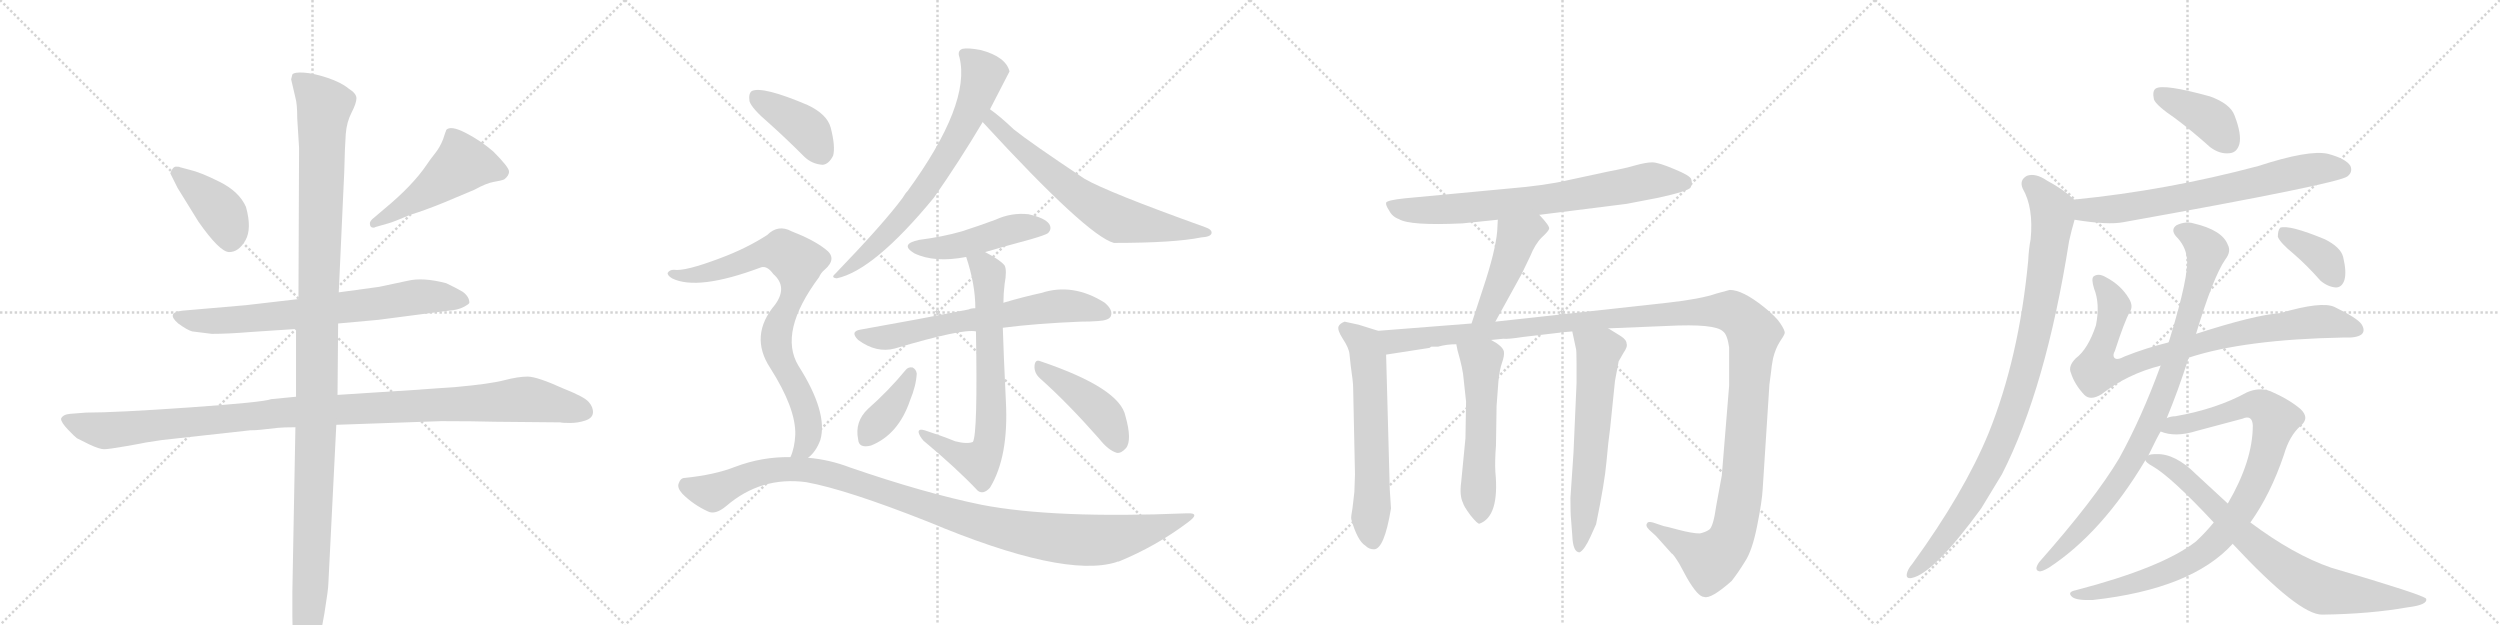 <svg version="1.1" viewBox="0 0 4096 1024" xmlns="http://www.w3.org/2000/svg">
  <g stroke="lightgray" stroke-dasharray="1,1" stroke-width="1" transform="scale(4, 4)">
    <line x1="0" y1="0" x2="256" y2="256"></line>
    <line x1="256" y1="0" x2="0" y2="256"></line>
    <line x1="128" y1="0" x2="128" y2="256"></line>
    <line x1="0" y1="128" x2="256" y2="128"></line>
    <line x1="256" y1="0" x2="512" y2="256"></line>
    <line x1="512" y1="0" x2="256" y2="256"></line>
    <line x1="384" y1="0" x2="384" y2="256"></line>
    <line x1="256" y1="128" x2="512" y2="128"></line>
    <line x1="512" y1="0" x2="768" y2="256"></line>
    <line x1="768" y1="0" x2="512" y2="256"></line>
    <line x1="640" y1="0" x2="640" y2="256"></line>
    <line x1="512" y1="128" x2="768" y2="128"></line>
    <line x1="768" y1="0" x2="1024" y2="256"></line>
    <line x1="1024" y1="0" x2="768" y2="256"></line>
    <line x1="896" y1="0" x2="896" y2="256"></line>
    <line x1="768" y1="128" x2="1024" y2="128"></line>
  </g>
<g transform="scale(1, -1) translate(0, -850)">
   <style type="text/css">
    @keyframes keyframes0 {
      from {
       stroke: black;
       stroke-dashoffset: 402;
       stroke-width: 128;
       }
       57% {
       animation-timing-function: step-end;
       stroke: black;
       stroke-dashoffset: 0;
       stroke-width: 128;
       }
       to {
       stroke: black;
       stroke-width: 1024;
       }
       }
       #make-me-a-hanzi-animation-0 {
         animation: keyframes0 0.577s both;
         animation-delay: 0s;
         animation-timing-function: linear;
       }
    @keyframes keyframes1 {
      from {
       stroke: black;
       stroke-dashoffset: 498;
       stroke-width: 128;
       }
       62% {
       animation-timing-function: step-end;
       stroke: black;
       stroke-dashoffset: 0;
       stroke-width: 128;
       }
       to {
       stroke: black;
       stroke-width: 1024;
       }
       }
       #make-me-a-hanzi-animation-1 {
         animation: keyframes1 0.655s both;
         animation-delay: 0.577s;
         animation-timing-function: linear;
       }
    @keyframes keyframes2 {
      from {
       stroke: black;
       stroke-dashoffset: 726;
       stroke-width: 128;
       }
       70% {
       animation-timing-function: step-end;
       stroke: black;
       stroke-dashoffset: 0;
       stroke-width: 128;
       }
       to {
       stroke: black;
       stroke-width: 1024;
       }
       }
       #make-me-a-hanzi-animation-2 {
         animation: keyframes2 0.841s both;
         animation-delay: 1.232s;
         animation-timing-function: linear;
       }
    @keyframes keyframes3 {
      from {
       stroke: black;
       stroke-dashoffset: 1112;
       stroke-width: 128;
       }
       78% {
       animation-timing-function: step-end;
       stroke: black;
       stroke-dashoffset: 0;
       stroke-width: 128;
       }
       to {
       stroke: black;
       stroke-width: 1024;
       }
       }
       #make-me-a-hanzi-animation-3 {
         animation: keyframes3 1.155s both;
         animation-delay: 2.073s;
         animation-timing-function: linear;
       }
    @keyframes keyframes4 {
      from {
       stroke: black;
       stroke-dashoffset: 1225;
       stroke-width: 128;
       }
       80% {
       animation-timing-function: step-end;
       stroke: black;
       stroke-dashoffset: 0;
       stroke-width: 128;
       }
       to {
       stroke: black;
       stroke-width: 1024;
       }
       }
       #make-me-a-hanzi-animation-4 {
         animation: keyframes4 1.247s both;
         animation-delay: 3.228s;
         animation-timing-function: linear;
       }
    @keyframes keyframes5 {
      from {
       stroke: black;
       stroke-dashoffset: 712;
       stroke-width: 128;
       }
       70% {
       animation-timing-function: step-end;
       stroke: black;
       stroke-dashoffset: 0;
       stroke-width: 128;
       }
       to {
       stroke: black;
       stroke-width: 1024;
       }
       }
       #make-me-a-hanzi-animation-5 {
         animation: keyframes5 0.829s both;
         animation-delay: 4.475s;
         animation-timing-function: linear;
       }
    @keyframes keyframes6 {
      from {
       stroke: black;
       stroke-dashoffset: 679;
       stroke-width: 128;
       }
       69% {
       animation-timing-function: step-end;
       stroke: black;
       stroke-dashoffset: 0;
       stroke-width: 128;
       }
       to {
       stroke: black;
       stroke-width: 1024;
       }
       }
       #make-me-a-hanzi-animation-6 {
         animation: keyframes6 0.803s both;
         animation-delay: 5.305s;
         animation-timing-function: linear;
       }
    @keyframes keyframes7 {
      from {
       stroke: black;
       stroke-dashoffset: 469;
       stroke-width: 128;
       }
       60% {
       animation-timing-function: step-end;
       stroke: black;
       stroke-dashoffset: 0;
       stroke-width: 128;
       }
       to {
       stroke: black;
       stroke-width: 1024;
       }
       }
       #make-me-a-hanzi-animation-7 {
         animation: keyframes7 0.632s both;
         animation-delay: 6.107s;
         animation-timing-function: linear;
       }
    @keyframes keyframes8 {
      from {
       stroke: black;
       stroke-dashoffset: 665;
       stroke-width: 128;
       }
       68% {
       animation-timing-function: step-end;
       stroke: black;
       stroke-dashoffset: 0;
       stroke-width: 128;
       }
       to {
       stroke: black;
       stroke-width: 1024;
       }
       }
       #make-me-a-hanzi-animation-8 {
         animation: keyframes8 0.791s both;
         animation-delay: 6.739s;
         animation-timing-function: linear;
       }
    @keyframes keyframes9 {
      from {
       stroke: black;
       stroke-dashoffset: 710;
       stroke-width: 128;
       }
       70% {
       animation-timing-function: step-end;
       stroke: black;
       stroke-dashoffset: 0;
       stroke-width: 128;
       }
       to {
       stroke: black;
       stroke-width: 1024;
       }
       }
       #make-me-a-hanzi-animation-9 {
         animation: keyframes9 0.828s both;
         animation-delay: 7.53s;
         animation-timing-function: linear;
       }
    @keyframes keyframes10 {
      from {
       stroke: black;
       stroke-dashoffset: 387;
       stroke-width: 128;
       }
       56% {
       animation-timing-function: step-end;
       stroke: black;
       stroke-dashoffset: 0;
       stroke-width: 128;
       }
       to {
       stroke: black;
       stroke-width: 1024;
       }
       }
       #make-me-a-hanzi-animation-10 {
         animation: keyframes10 0.565s both;
         animation-delay: 8.358s;
         animation-timing-function: linear;
       }
    @keyframes keyframes11 {
      from {
       stroke: black;
       stroke-dashoffset: 439;
       stroke-width: 128;
       }
       59% {
       animation-timing-function: step-end;
       stroke: black;
       stroke-dashoffset: 0;
       stroke-width: 128;
       }
       to {
       stroke: black;
       stroke-width: 1024;
       }
       }
       #make-me-a-hanzi-animation-11 {
         animation: keyframes11 0.607s both;
         animation-delay: 8.923s;
         animation-timing-function: linear;
       }
    @keyframes keyframes12 {
      from {
       stroke: black;
       stroke-dashoffset: 403;
       stroke-width: 128;
       }
       57% {
       animation-timing-function: step-end;
       stroke: black;
       stroke-dashoffset: 0;
       stroke-width: 128;
       }
       to {
       stroke: black;
       stroke-width: 1024;
       }
       }
       #make-me-a-hanzi-animation-12 {
         animation: keyframes12 0.578s both;
         animation-delay: 9.53s;
         animation-timing-function: linear;
       }
    @keyframes keyframes13 {
      from {
       stroke: black;
       stroke-dashoffset: 815;
       stroke-width: 128;
       }
       73% {
       animation-timing-function: step-end;
       stroke: black;
       stroke-dashoffset: 0;
       stroke-width: 128;
       }
       to {
       stroke: black;
       stroke-width: 1024;
       }
       }
       #make-me-a-hanzi-animation-13 {
         animation: keyframes13 0.913s both;
         animation-delay: 10.108s;
         animation-timing-function: linear;
       }
    @keyframes keyframes14 {
      from {
       stroke: black;
       stroke-dashoffset: 1096;
       stroke-width: 128;
       }
       78% {
       animation-timing-function: step-end;
       stroke: black;
       stroke-dashoffset: 0;
       stroke-width: 128;
       }
       to {
       stroke: black;
       stroke-width: 1024;
       }
       }
       #make-me-a-hanzi-animation-14 {
         animation: keyframes14 1.142s both;
         animation-delay: 11.021s;
         animation-timing-function: linear;
       }
    @keyframes keyframes15 {
      from {
       stroke: black;
       stroke-dashoffset: 744;
       stroke-width: 128;
       }
       71% {
       animation-timing-function: step-end;
       stroke: black;
       stroke-dashoffset: 0;
       stroke-width: 128;
       }
       to {
       stroke: black;
       stroke-width: 1024;
       }
       }
       #make-me-a-hanzi-animation-15 {
         animation: keyframes15 0.855s both;
         animation-delay: 12.163s;
         animation-timing-function: linear;
       }
    @keyframes keyframes16 {
      from {
       stroke: black;
       stroke-dashoffset: 460;
       stroke-width: 128;
       }
       60% {
       animation-timing-function: step-end;
       stroke: black;
       stroke-dashoffset: 0;
       stroke-width: 128;
       }
       to {
       stroke: black;
       stroke-width: 1024;
       }
       }
       #make-me-a-hanzi-animation-16 {
         animation: keyframes16 0.624s both;
         animation-delay: 13.019s;
         animation-timing-function: linear;
       }
    @keyframes keyframes17 {
      from {
       stroke: black;
       stroke-dashoffset: 620;
       stroke-width: 128;
       }
       67% {
       animation-timing-function: step-end;
       stroke: black;
       stroke-dashoffset: 0;
       stroke-width: 128;
       }
       to {
       stroke: black;
       stroke-width: 1024;
       }
       }
       #make-me-a-hanzi-animation-17 {
         animation: keyframes17 0.755s both;
         animation-delay: 13.643s;
         animation-timing-function: linear;
       }
    @keyframes keyframes18 {
      from {
       stroke: black;
       stroke-dashoffset: 1384;
       stroke-width: 128;
       }
       82% {
       animation-timing-function: step-end;
       stroke: black;
       stroke-dashoffset: 0;
       stroke-width: 128;
       }
       to {
       stroke: black;
       stroke-width: 1024;
       }
       }
       #make-me-a-hanzi-animation-18 {
         animation: keyframes18 1.376s both;
         animation-delay: 14.397s;
         animation-timing-function: linear;
       }
    @keyframes keyframes19 {
      from {
       stroke: black;
       stroke-dashoffset: 554;
       stroke-width: 128;
       }
       64% {
       animation-timing-function: step-end;
       stroke: black;
       stroke-dashoffset: 0;
       stroke-width: 128;
       }
       to {
       stroke: black;
       stroke-width: 1024;
       }
       }
       #make-me-a-hanzi-animation-19 {
         animation: keyframes19 0.701s both;
         animation-delay: 15.774s;
         animation-timing-function: linear;
       }
    @keyframes keyframes20 {
      from {
       stroke: black;
       stroke-dashoffset: 622;
       stroke-width: 128;
       }
       67% {
       animation-timing-function: step-end;
       stroke: black;
       stroke-dashoffset: 0;
       stroke-width: 128;
       }
       to {
       stroke: black;
       stroke-width: 1024;
       }
       }
       #make-me-a-hanzi-animation-20 {
         animation: keyframes20 0.756s both;
         animation-delay: 16.475s;
         animation-timing-function: linear;
       }
    @keyframes keyframes21 {
      from {
       stroke: black;
       stroke-dashoffset: 397;
       stroke-width: 128;
       }
       56% {
       animation-timing-function: step-end;
       stroke: black;
       stroke-dashoffset: 0;
       stroke-width: 128;
       }
       to {
       stroke: black;
       stroke-width: 1024;
       }
       }
       #make-me-a-hanzi-animation-21 {
         animation: keyframes21 0.573s both;
         animation-delay: 17.231s;
         animation-timing-function: linear;
       }
    @keyframes keyframes22 {
      from {
       stroke: black;
       stroke-dashoffset: 701;
       stroke-width: 128;
       }
       70% {
       animation-timing-function: step-end;
       stroke: black;
       stroke-dashoffset: 0;
       stroke-width: 128;
       }
       to {
       stroke: black;
       stroke-width: 1024;
       }
       }
       #make-me-a-hanzi-animation-22 {
         animation: keyframes22 0.82s both;
         animation-delay: 17.804s;
         animation-timing-function: linear;
       }
    @keyframes keyframes23 {
      from {
       stroke: black;
       stroke-dashoffset: 962;
       stroke-width: 128;
       }
       76% {
       animation-timing-function: step-end;
       stroke: black;
       stroke-dashoffset: 0;
       stroke-width: 128;
       }
       to {
       stroke: black;
       stroke-width: 1024;
       }
       }
       #make-me-a-hanzi-animation-23 {
         animation: keyframes23 1.033s both;
         animation-delay: 18.624s;
         animation-timing-function: linear;
       }
    @keyframes keyframes24 {
      from {
       stroke: black;
       stroke-dashoffset: 856;
       stroke-width: 128;
       }
       74% {
       animation-timing-function: step-end;
       stroke: black;
       stroke-dashoffset: 0;
       stroke-width: 128;
       }
       to {
       stroke: black;
       stroke-width: 1024;
       }
       }
       #make-me-a-hanzi-animation-24 {
         animation: keyframes24 0.947s both;
         animation-delay: 19.657s;
         animation-timing-function: linear;
       }
    @keyframes keyframes25 {
      from {
       stroke: black;
       stroke-dashoffset: 907;
       stroke-width: 128;
       }
       75% {
       animation-timing-function: step-end;
       stroke: black;
       stroke-dashoffset: 0;
       stroke-width: 128;
       }
       to {
       stroke: black;
       stroke-width: 1024;
       }
       }
       #make-me-a-hanzi-animation-25 {
         animation: keyframes25 0.988s both;
         animation-delay: 20.604s;
         animation-timing-function: linear;
       }
    @keyframes keyframes26 {
      from {
       stroke: black;
       stroke-dashoffset: 926;
       stroke-width: 128;
       }
       75% {
       animation-timing-function: step-end;
       stroke: black;
       stroke-dashoffset: 0;
       stroke-width: 128;
       }
       to {
       stroke: black;
       stroke-width: 1024;
       }
       }
       #make-me-a-hanzi-animation-26 {
         animation: keyframes26 1.004s both;
         animation-delay: 21.592s;
         animation-timing-function: linear;
       }
    @keyframes keyframes27 {
      from {
       stroke: black;
       stroke-dashoffset: 779;
       stroke-width: 128;
       }
       72% {
       animation-timing-function: step-end;
       stroke: black;
       stroke-dashoffset: 0;
       stroke-width: 128;
       }
       to {
       stroke: black;
       stroke-width: 1024;
       }
       }
       #make-me-a-hanzi-animation-27 {
         animation: keyframes27 0.884s both;
         animation-delay: 22.596s;
         animation-timing-function: linear;
       }
    @keyframes keyframes28 {
      from {
       stroke: black;
       stroke-dashoffset: 372;
       stroke-width: 128;
       }
       55% {
       animation-timing-function: step-end;
       stroke: black;
       stroke-dashoffset: 0;
       stroke-width: 128;
       }
       to {
       stroke: black;
       stroke-width: 1024;
       }
       }
       #make-me-a-hanzi-animation-28 {
         animation: keyframes28 0.553s both;
         animation-delay: 23.479s;
         animation-timing-function: linear;
       }
</style>
<path d="M 279 566 L 291 542 L 325 487 Q 360 437 375.5 437 Q 391 437 402 456 Q 413 475 403 511 Q 392 536 360 552 Q 328 568 310 572 L 295 576 Q 294 577 288.5 577 Q 283 577 279 566 Z" fill="lightgray"></path> 
<path d="M 612 477 Q 614 477 615 478 L 636 484 Q 644 486 672 498 Q 695 505 727 518 L 777 539 Q 797 550 809 552 Q 821 554 826 556 Q 834 562 834 569 Q 834 576 808 602 Q 787 620 762.5 632.5 Q 738 645 731 637 Q 731 635 730 634 L 726 622 Q 721 609 713 599 Q 705 589 699 580 Q 676 546 630 508 L 610 491 Q 606 487 606 484 Q 606 477 612 477 Z" fill="lightgray"></path> 
<path d="M 554 320 L 620 326 L 735 341 Q 750 342 759.5 347 Q 769 352 769 354 Q 769 364 758 372 Q 746 379 731 386 Q 693 396 668 390 L 621 380 L 555 371 L 489 360 L 403 350 Q 391 349 322 343 L 299 341 Q 271 338 292 320 Q 307 309 315 307 L 347 303 Q 374 303 410 306 L 485 311 L 554 320 Z" fill="lightgray"></path> 
<path d="M 551 154 L 723 160 Q 776 160 811 159 L 918 158 Q 921 157 934 157 Q 947 157 959 161 Q 971 165 971.5 174 Q 972 183 964.5 191.5 Q 957 200 924 213 Q 880 233 864.5 233 Q 849 233 826 227 Q 803 221 748 216 L 677 211 L 553 203 L 485 200 L 444 196 Q 432 191 311 182.5 Q 190 174 141 174 L 115 172 Q 103 171 100 164 Q 100 158 111.5 146 Q 123 134 126 132 L 146 122 Q 163 114 170.5 114 Q 178 114 206.5 119 Q 235 124 239 125 L 265 129 L 410 145 Q 419 145 428 146 L 455 149 Q 465 150 484 150 L 551 154 Z" fill="lightgray"></path> 
<path d="M 499 -235 L 501 -235 Q 507 -235 516 -215 Q 525 -195 531.5 -155 Q 538 -115 538 -106 L 551 154 L 553 203 L 554 320 L 555 371 L 564 568 Q 565 611 566.5 630.5 Q 568 650 576 665.5 Q 584 681 584 689 Q 584 697 571 705 Q 559 715 536.5 722.5 Q 514 730 498 731 Q 482 732 479 728 L 477 720 L 484 690 Q 487 680 487 656 L 490 608 L 489 360 L 485 311 L 485 200 L 484 150 L 479 -120 L 479 -159 Q 479 -230 499 -235 Z" fill="lightgray"></path> 
<path d="M 1622 671 Q 1653 731 1654 733 Q 1648 757 1607 768 Q 1586 772 1577 770 Q 1568 767 1572 756 Q 1591 680 1487 537 Q 1483 533 1479 526 Q 1448 484 1368 401 Q 1361 395 1371 394 Q 1432 407 1530 526 Q 1572 586 1610 650 L 1622 671 Z" fill="lightgray"></path> 
<path d="M 1610 650 Q 1781 464 1825 452 Q 1924 452 1968 461 Q 1984 462 1985 468 Q 1986 474 1974 478 Q 1815 535 1777 557 Q 1687 617 1661 638 Q 1639 659 1622 671 C 1598 689 1590 672 1610 650 Z" fill="lightgray"></path> 
<path d="M 1614 437 Q 1648 447 1689 458 Q 1713 465 1717 468 Q 1724 475 1719 483 Q 1712 493 1685 499 Q 1657 502 1631 490 Q 1604 480 1576 471 Q 1545 462 1506 457 Q 1473 450 1498 435 Q 1531 419 1583 429 L 1614 437 Z" fill="lightgray"></path> 
<path d="M 1643 313 Q 1697 320 1770 323 Q 1786 323 1799 324 Q 1817 325 1820 332 Q 1824 342 1810 354 Q 1758 387 1706 370 Q 1678 364 1644 354 L 1598 345 Q 1591 345 1587 343 Q 1506 327 1410 310 Q 1392 307 1406 293 Q 1436 271 1466 279 Q 1577 312 1599 307 L 1643 313 Z" fill="lightgray"></path> 
<path d="M 1565 127 Q 1543 136 1515 145 Q 1505 148 1505 142 Q 1506 136 1513 128 Q 1567 83 1602 46 Q 1611 39 1622 51 Q 1653 102 1648 193 Q 1644 277 1643 313 L 1644 354 Q 1644 369 1646 385 Q 1650 407 1646 415 Q 1639 424 1614 437 C 1588 452 1574 458 1583 429 Q 1598 384 1598 345 L 1599 307 Q 1602 139 1594 126 Q 1585 122 1565 127 Z" fill="lightgray"></path> 
<path d="M 1484 244 Q 1456 210 1422 180 Q 1400 159 1406 130 Q 1407 115 1427 120 Q 1472 138 1491 194 Q 1501 218 1502 238 Q 1501 245 1495 248 Q 1488 249 1484 244 Z" fill="lightgray"></path> 
<path d="M 1704 230 Q 1749 190 1801 131 Q 1816 112 1830 108 Q 1837 107 1845 116 Q 1855 129 1844 168 Q 1835 214 1705 258 Q 1696 262 1695 251 Q 1694 239 1704 230 Z" fill="lightgray"></path> 
<path d="M 1259 649 Q 1287 624 1317 594 Q 1330 581 1348 580 Q 1358 581 1365 595 Q 1369 610 1361 641 Q 1355 663 1323 678 Q 1250 709 1232 701 Q 1226 697 1228 684 Q 1232 672 1259 649 Z" fill="lightgray"></path> 
<path d="M 1324 100 Q 1337 110 1344 129 Q 1357 174 1308 251 Q 1275 306 1342 396 Q 1345 403 1351 408 Q 1373 427 1352 442 Q 1333 457 1297 471 Q 1275 483 1257 465 Q 1223 443 1180 427 Q 1122 405 1104 408 Q 1097 408 1094 403 Q 1093 399 1101 394 Q 1143 373 1247 412 Q 1257 415 1267 401 Q 1291 380 1270 351 Q 1227 300 1262 247 Q 1304 181 1303 138 Q 1302 116 1295 101 C 1286 72 1304 78 1324 100 Z" fill="lightgray"></path> 
<path d="M 1295 101 Q 1249 102 1204 85 Q 1171 72 1122 67 Q 1115 67 1112 58 Q 1109 51 1118 41 Q 1136 23 1160 12 Q 1172 6 1190 21 Q 1247 70 1321 60 Q 1387 48 1521 -5 Q 1743 -98 1829 -71 Q 1830 -70 1833 -70 Q 1894 -45 1946 -6 Q 1968 10 1945 9 Q 1726 0 1608 23 Q 1515 42 1393 84 Q 1359 97 1324 100 L 1295 101 Z" fill="lightgray"></path> 
<path d="M 2522 498 L 2665 516 L 2717 526 Q 2767 537 2770 543 Q 2773 549 2771 556 Q 2770 562 2743 573 Q 2717 584 2707 584 Q 2697 584 2679 579 Q 2662 574 2635 569 L 2570 555 Q 2532 546 2471 541 L 2301 525 Q 2273 522 2271 518 Q 2270 514 2276 505 Q 2281 495 2292 491 Q 2310 480 2396 484 L 2454 490 L 2522 498 Z" fill="lightgray"></path> 
<path d="M 2450 323 L 2493 401 L 2507 430 Q 2515 450 2526 461 Q 2537 471 2538 475 Q 2540 479 2522 498 C 2502 520 2456 520 2454 490 L 2453 471 Q 2450 438 2430 378 L 2411 320 C 2402 291 2436 297 2450 323 Z" fill="lightgray"></path> 
<path d="M 2258 308 L 2226 318 L 2203 323 Q 2195 320 2193 315 Q 2191 309 2200 295 Q 2210 280 2211 270 L 2213 251 Q 2217 224 2217 215 L 2220 73 L 2219 44 L 2216 18 Q 2213 2 2214 -1 Q 2224 -36 2237 -44 Q 2243 -50 2251 -50 Q 2268 -50 2279 17 L 2277 48 L 2271 269 C 2270 299 2270 304 2258 308 Z" fill="lightgray"></path> 
<path d="M 2635 312 L 2732 316 Q 2810 320 2823 307 Q 2830 302 2833 281 L 2833 218 L 2821 71 L 2812 22 Q 2807 -14 2800 -18 Q 2794 -22 2785 -24 Q 2773 -24 2750 -18 Q 2728 -12 2726 -12 L 2708 -6 Q 2700 -4 2699 -7 Q 2695 -11 2702 -18 L 2713 -28 L 2739 -57 Q 2741 -57 2751 -73 L 2764 -97 Q 2782 -128 2792 -128 Q 2803 -132 2837 -102 Q 2848 -88 2859 -70 Q 2871 -52 2879 -11 Q 2887 29 2888 49 L 2899 220 L 2902 243 Q 2902 247 2905 263 Q 2909 279 2916 290 Q 2923 300 2924 304 Q 2925 308 2917 320 Q 2910 331 2890 347 Q 2855 375 2834 375 L 2812 369 Q 2786 360 2732 354 L 2450 323 L 2411 320 L 2258 308 C 2228 306 2241 264 2271 269 L 2342 280 L 2345 282 L 2356 282 Q 2370 286 2386 286 L 2443 293 L 2463 295 Q 2470 294 2496 298 L 2556 305 Q 2557 306 2565 306 L 2576 307 L 2635 312 Z" fill="lightgray"></path> 
<path d="M 2386 286 L 2388 276 Q 2397 245 2398 229 L 2402 192 L 2401 132 L 2394 60 Q 2391 38 2397 26 Q 2398 21 2409 6 Q 2421 -9 2424 -8 Q 2457 4 2450 77 Q 2449 94 2451 120 L 2452 185 L 2455 225 Q 2457 245 2461 256 Q 2465 267 2464 274 Q 2462 283 2443 293 C 2417 308 2380 315 2386 286 Z" fill="lightgray"></path> 
<path d="M 2576 307 L 2582 279 Q 2583 277 2583 255 L 2583 222 L 2578 108 L 2573 34 Q 2573 8 2574 -1 L 2576 -27 Q 2577 -55 2588 -55 Q 2596 -51 2606 -29 L 2615 -9 Q 2629 59 2632 93 Q 2635 127 2638 148 L 2646 226 L 2652 258 L 2660 272 Q 2667 282 2665 287 Q 2665 293 2656 299 L 2635 312 C 2609 328 2570 336 2576 307 Z" fill="lightgray"></path> 
<path d="M 3564 656 Q 3592 635 3621 609 Q 3637 597 3653 599 Q 3665 600 3669 614 Q 3673 630 3661 661 Q 3654 680 3621 692 Q 3545 713 3532 705 Q 3526 701 3529 687 Q 3533 677 3564 656 Z" fill="lightgray"></path> 
<path d="M 3399 490 Q 3454 481 3479 486 Q 3831 549 3846 561 Q 3855 568 3851 578 Q 3844 590 3814 598 Q 3783 605 3700 578 Q 3550 538 3398 523 C 3368 520 3369 495 3399 490 Z" fill="lightgray"></path> 
<path d="M 3398 523 Q 3382 539 3354 554 Q 3335 567 3321 562 Q 3308 555 3314 541 Q 3332 510 3327 458 Q 3324 443 3323 423 Q 3308 264 3258 140 Q 3218 43 3133 -74 Q 3127 -81 3125 -87 Q 3121 -99 3132 -97 Q 3168 -90 3246 17 L 3280 73 Q 3352 214 3390 455 Q 3394 473 3399 490 C 3406 516 3406 516 3398 523 Z" fill="lightgray"></path> 
<path d="M 3586 264 Q 3677 294 3840 297 Q 3861 296 3869 302 Q 3876 308 3869 319 Q 3862 329 3825 347 Q 3804 357 3736 337 Q 3694 334 3598 303 L 3553 289 Q 3516 280 3481 266 Q 3468 259 3464 264 Q 3461 268 3465 275 Q 3481 324 3489 338 Q 3496 348 3488 361 Q 3475 383 3450 396 Q 3438 403 3430 397 Q 3426 393 3431 377 Q 3441 352 3434 317 Q 3421 278 3401 263 Q 3388 250 3393 239 Q 3399 220 3415 203 Q 3425 193 3443 204 Q 3485 237 3540 251 L 3586 264 Z" fill="lightgray"></path> 
<path d="M 3550 165 Q 3568 208 3586 264 L 3598 303 Q 3626 396 3646 425 Q 3656 438 3650 449 Q 3641 473 3594 484 Q 3581 488 3566 481 Q 3556 474 3565 463 Q 3581 447 3583 427 Q 3587 400 3555 295 L 3553 289 L 3540 251 Q 3509 166 3472 99 Q 3432 32 3341 -71 Q 3332 -84 3341 -86 Q 3345 -87 3357 -80 Q 3444 -23 3515 96 L 3520 104 Q 3535 135 3540 143 L 3550 165 Z" fill="lightgray"></path> 
<path d="M 3687 -6 Q 3720 40 3742 105 Q 3751 136 3769 152 Q 3785 165 3769 180 Q 3750 196 3720 209 Q 3701 216 3681 207 Q 3632 180 3564 168 Q 3557 168 3550 165 C 3521 159 3511 150 3540 143 Q 3564 133 3599 144 L 3674 164 Q 3690 171 3691 153 Q 3691 95 3650 25 L 3627 -6 Q 3614 -22 3598 -37 Q 3543 -80 3401 -117 Q 3386 -120 3395 -128 Q 3402 -134 3429 -133 Q 3591 -115 3658 -41 L 3687 -6 Z" fill="lightgray"></path> 
<path d="M 3658 -41 Q 3767 -158 3805 -157 Q 3883 -156 3945 -145 Q 3978 -141 3975 -131 Q 3972 -125 3819 -80 Q 3758 -59 3687 -6 L 3650 25 L 3598 73 Q 3564 107 3533 106 Q 3523 106 3520 104 C 3507 102 3507 102 3515 96 Q 3516 92 3527 86 Q 3558 68 3627 -6 L 3658 -41 Z" fill="lightgray"></path> 
<path d="M 3758 434 Q 3780 415 3802 390 Q 3814 380 3827 379 Q 3837 379 3841 391 Q 3845 404 3839 429 Q 3835 445 3809 458 Q 3751 482 3736 477 Q 3732 473 3732 462 Q 3736 452 3758 434 Z" fill="lightgray"></path> 
      <clipPath id="make-me-a-hanzi-clip-0">
      <path d="M 279 566 L 291 542 L 325 487 Q 360 437 375.5 437 Q 391 437 402 456 Q 413 475 403 511 Q 392 536 360 552 Q 328 568 310 572 L 295 576 Q 294 577 288.5 577 Q 283 577 279 566 Z" fill="lightgray"></path>
      </clipPath>
      <path clip-path="url(#make-me-a-hanzi-clip-0)" d="M 290 566 L 366 498 L 377 455 " fill="none" id="make-me-a-hanzi-animation-0" stroke-dasharray="274 548" stroke-linecap="round"></path>

      <clipPath id="make-me-a-hanzi-clip-1">
      <path d="M 612 477 Q 614 477 615 478 L 636 484 Q 644 486 672 498 Q 695 505 727 518 L 777 539 Q 797 550 809 552 Q 821 554 826 556 Q 834 562 834 569 Q 834 576 808 602 Q 787 620 762.5 632.5 Q 738 645 731 637 Q 731 635 730 634 L 726 622 Q 721 609 713 599 Q 705 589 699 580 Q 676 546 630 508 L 610 491 Q 606 487 606 484 Q 606 477 612 477 Z" fill="lightgray"></path>
      </clipPath>
      <path clip-path="url(#make-me-a-hanzi-clip-1)" d="M 822 568 L 758 582 L 695 533 L 612 483 " fill="none" id="make-me-a-hanzi-animation-1" stroke-dasharray="370 740" stroke-linecap="round"></path>

      <clipPath id="make-me-a-hanzi-clip-2">
      <path d="M 554 320 L 620 326 L 735 341 Q 750 342 759.5 347 Q 769 352 769 354 Q 769 364 758 372 Q 746 379 731 386 Q 693 396 668 390 L 621 380 L 555 371 L 489 360 L 403 350 Q 391 349 322 343 L 299 341 Q 271 338 292 320 Q 307 309 315 307 L 347 303 Q 374 303 410 306 L 485 311 L 554 320 Z" fill="lightgray"></path>
      </clipPath>
      <path clip-path="url(#make-me-a-hanzi-clip-2)" d="M 294 331 L 344 324 L 461 332 L 701 365 L 760 356 " fill="none" id="make-me-a-hanzi-animation-2" stroke-dasharray="598 1196" stroke-linecap="round"></path>

      <clipPath id="make-me-a-hanzi-clip-3">
      <path d="M 551 154 L 723 160 Q 776 160 811 159 L 918 158 Q 921 157 934 157 Q 947 157 959 161 Q 971 165 971.5 174 Q 972 183 964.5 191.5 Q 957 200 924 213 Q 880 233 864.5 233 Q 849 233 826 227 Q 803 221 748 216 L 677 211 L 553 203 L 485 200 L 444 196 Q 432 191 311 182.5 Q 190 174 141 174 L 115 172 Q 103 171 100 164 Q 100 158 111.5 146 Q 123 134 126 132 L 146 122 Q 163 114 170.5 114 Q 178 114 206.5 119 Q 235 124 239 125 L 265 129 L 410 145 Q 419 145 428 146 L 455 149 Q 465 150 484 150 L 551 154 Z" fill="lightgray"></path>
      </clipPath>
      <path clip-path="url(#make-me-a-hanzi-clip-3)" d="M 107 162 L 172 144 L 453 173 L 861 196 L 956 176 " fill="none" id="make-me-a-hanzi-animation-3" stroke-dasharray="984 1968" stroke-linecap="round"></path>

      <clipPath id="make-me-a-hanzi-clip-4">
      <path d="M 499 -235 L 501 -235 Q 507 -235 516 -215 Q 525 -195 531.5 -155 Q 538 -115 538 -106 L 551 154 L 553 203 L 554 320 L 555 371 L 564 568 Q 565 611 566.5 630.5 Q 568 650 576 665.5 Q 584 681 584 689 Q 584 697 571 705 Q 559 715 536.5 722.5 Q 514 730 498 731 Q 482 732 479 728 L 477 720 L 484 690 Q 487 680 487 656 L 490 608 L 489 360 L 485 311 L 485 200 L 484 150 L 479 -120 L 479 -159 Q 479 -230 499 -235 Z" fill="lightgray"></path>
      </clipPath>
      <path clip-path="url(#make-me-a-hanzi-clip-4)" d="M 485 722 L 532 676 L 514 26 L 500 -227 " fill="none" id="make-me-a-hanzi-animation-4" stroke-dasharray="1097 2194" stroke-linecap="round"></path>

      <clipPath id="make-me-a-hanzi-clip-5">
      <path d="M 1622 671 Q 1653 731 1654 733 Q 1648 757 1607 768 Q 1586 772 1577 770 Q 1568 767 1572 756 Q 1591 680 1487 537 Q 1483 533 1479 526 Q 1448 484 1368 401 Q 1361 395 1371 394 Q 1432 407 1530 526 Q 1572 586 1610 650 L 1622 671 Z" fill="lightgray"></path>
      </clipPath>
      <path clip-path="url(#make-me-a-hanzi-clip-5)" d="M 1583 760 L 1611 728 L 1572 630 L 1518 543 L 1481 496 L 1421 435 L 1392 411 L 1377 407 L 1375 400 " fill="none" id="make-me-a-hanzi-animation-5" stroke-dasharray="584 1168" stroke-linecap="round"></path>

      <clipPath id="make-me-a-hanzi-clip-6">
      <path d="M 1610 650 Q 1781 464 1825 452 Q 1924 452 1968 461 Q 1984 462 1985 468 Q 1986 474 1974 478 Q 1815 535 1777 557 Q 1687 617 1661 638 Q 1639 659 1622 671 C 1598 689 1590 672 1610 650 Z" fill="lightgray"></path>
      </clipPath>
      <path clip-path="url(#make-me-a-hanzi-clip-6)" d="M 1623 663 L 1626 647 L 1637 643 L 1697 585 L 1768 528 L 1818 497 L 1875 482 L 1977 471 " fill="none" id="make-me-a-hanzi-animation-6" stroke-dasharray="551 1102" stroke-linecap="round"></path>

      <clipPath id="make-me-a-hanzi-clip-7">
      <path d="M 1614 437 Q 1648 447 1689 458 Q 1713 465 1717 468 Q 1724 475 1719 483 Q 1712 493 1685 499 Q 1657 502 1631 490 Q 1604 480 1576 471 Q 1545 462 1506 457 Q 1473 450 1498 435 Q 1531 419 1583 429 L 1614 437 Z" fill="lightgray"></path>
      </clipPath>
      <path clip-path="url(#make-me-a-hanzi-clip-7)" d="M 1499 447 L 1572 447 L 1656 474 L 1708 477 " fill="none" id="make-me-a-hanzi-animation-7" stroke-dasharray="341 682" stroke-linecap="round"></path>

      <clipPath id="make-me-a-hanzi-clip-8">
      <path d="M 1643 313 Q 1697 320 1770 323 Q 1786 323 1799 324 Q 1817 325 1820 332 Q 1824 342 1810 354 Q 1758 387 1706 370 Q 1678 364 1644 354 L 1598 345 Q 1591 345 1587 343 Q 1506 327 1410 310 Q 1392 307 1406 293 Q 1436 271 1466 279 Q 1577 312 1599 307 L 1643 313 Z" fill="lightgray"></path>
      </clipPath>
      <path clip-path="url(#make-me-a-hanzi-clip-8)" d="M 1408 301 L 1445 296 L 1473 300 L 1541 318 L 1731 349 L 1766 348 L 1810 337 " fill="none" id="make-me-a-hanzi-animation-8" stroke-dasharray="537 1074" stroke-linecap="round"></path>

      <clipPath id="make-me-a-hanzi-clip-9">
      <path d="M 1565 127 Q 1543 136 1515 145 Q 1505 148 1505 142 Q 1506 136 1513 128 Q 1567 83 1602 46 Q 1611 39 1622 51 Q 1653 102 1648 193 Q 1644 277 1643 313 L 1644 354 Q 1644 369 1646 385 Q 1650 407 1646 415 Q 1639 424 1614 437 C 1588 452 1574 458 1583 429 Q 1598 384 1598 345 L 1599 307 Q 1602 139 1594 126 Q 1585 122 1565 127 Z" fill="lightgray"></path>
      </clipPath>
      <path clip-path="url(#make-me-a-hanzi-clip-9)" d="M 1590 423 L 1612 412 L 1620 397 L 1624 151 L 1619 118 L 1601 93 L 1511 141 " fill="none" id="make-me-a-hanzi-animation-9" stroke-dasharray="582 1164" stroke-linecap="round"></path>

      <clipPath id="make-me-a-hanzi-clip-10">
      <path d="M 1484 244 Q 1456 210 1422 180 Q 1400 159 1406 130 Q 1407 115 1427 120 Q 1472 138 1491 194 Q 1501 218 1502 238 Q 1501 245 1495 248 Q 1488 249 1484 244 Z" fill="lightgray"></path>
      </clipPath>
      <path clip-path="url(#make-me-a-hanzi-clip-10)" d="M 1492 239 L 1469 194 L 1419 131 " fill="none" id="make-me-a-hanzi-animation-10" stroke-dasharray="259 518" stroke-linecap="round"></path>

      <clipPath id="make-me-a-hanzi-clip-11">
      <path d="M 1704 230 Q 1749 190 1801 131 Q 1816 112 1830 108 Q 1837 107 1845 116 Q 1855 129 1844 168 Q 1835 214 1705 258 Q 1696 262 1695 251 Q 1694 239 1704 230 Z" fill="lightgray"></path>
      </clipPath>
      <path clip-path="url(#make-me-a-hanzi-clip-11)" d="M 1705 247 L 1804 175 L 1820 153 L 1831 122 " fill="none" id="make-me-a-hanzi-animation-11" stroke-dasharray="311 622" stroke-linecap="round"></path>

      <clipPath id="make-me-a-hanzi-clip-12">
      <path d="M 1259 649 Q 1287 624 1317 594 Q 1330 581 1348 580 Q 1358 581 1365 595 Q 1369 610 1361 641 Q 1355 663 1323 678 Q 1250 709 1232 701 Q 1226 697 1228 684 Q 1232 672 1259 649 Z" fill="lightgray"></path>
      </clipPath>
      <path clip-path="url(#make-me-a-hanzi-clip-12)" d="M 1238 693 L 1314 645 L 1327 633 L 1345 598 " fill="none" id="make-me-a-hanzi-animation-12" stroke-dasharray="275 550" stroke-linecap="round"></path>

      <clipPath id="make-me-a-hanzi-clip-13">
      <path d="M 1324 100 Q 1337 110 1344 129 Q 1357 174 1308 251 Q 1275 306 1342 396 Q 1345 403 1351 408 Q 1373 427 1352 442 Q 1333 457 1297 471 Q 1275 483 1257 465 Q 1223 443 1180 427 Q 1122 405 1104 408 Q 1097 408 1094 403 Q 1093 399 1101 394 Q 1143 373 1247 412 Q 1257 415 1267 401 Q 1291 380 1270 351 Q 1227 300 1262 247 Q 1304 181 1303 138 Q 1302 116 1295 101 C 1286 72 1304 78 1324 100 Z" fill="lightgray"></path>
      </clipPath>
      <path clip-path="url(#make-me-a-hanzi-clip-13)" d="M 1101 401 L 1127 398 L 1164 404 L 1266 438 L 1282 438 L 1307 420 L 1305 382 L 1276 319 L 1272 295 L 1279 262 L 1313 198 L 1324 158 L 1321 123 L 1302 104 " fill="none" id="make-me-a-hanzi-animation-13" stroke-dasharray="687 1374" stroke-linecap="round"></path>

      <clipPath id="make-me-a-hanzi-clip-14">
      <path d="M 1295 101 Q 1249 102 1204 85 Q 1171 72 1122 67 Q 1115 67 1112 58 Q 1109 51 1118 41 Q 1136 23 1160 12 Q 1172 6 1190 21 Q 1247 70 1321 60 Q 1387 48 1521 -5 Q 1743 -98 1829 -71 Q 1830 -70 1833 -70 Q 1894 -45 1946 -6 Q 1968 10 1945 9 Q 1726 0 1608 23 Q 1515 42 1393 84 Q 1359 97 1324 100 L 1295 101 Z" fill="lightgray"></path>
      </clipPath>
      <path clip-path="url(#make-me-a-hanzi-clip-14)" d="M 1125 54 L 1167 43 L 1246 76 L 1288 82 L 1330 79 L 1624 -12 L 1751 -34 L 1825 -32 L 1907 -12 L 1935 1 " fill="none" id="make-me-a-hanzi-animation-14" stroke-dasharray="968 1936" stroke-linecap="round"></path>

      <clipPath id="make-me-a-hanzi-clip-15">
      <path d="M 2522 498 L 2665 516 L 2717 526 Q 2767 537 2770 543 Q 2773 549 2771 556 Q 2770 562 2743 573 Q 2717 584 2707 584 Q 2697 584 2679 579 Q 2662 574 2635 569 L 2570 555 Q 2532 546 2471 541 L 2301 525 Q 2273 522 2271 518 Q 2270 514 2276 505 Q 2281 495 2292 491 Q 2310 480 2396 484 L 2454 490 L 2522 498 Z" fill="lightgray"></path>
      </clipPath>
      <path clip-path="url(#make-me-a-hanzi-clip-15)" d="M 2278 513 L 2317 505 L 2384 507 L 2555 526 L 2704 554 L 2761 550 " fill="none" id="make-me-a-hanzi-animation-15" stroke-dasharray="616 1232" stroke-linecap="round"></path>

      <clipPath id="make-me-a-hanzi-clip-16">
      <path d="M 2450 323 L 2493 401 L 2507 430 Q 2515 450 2526 461 Q 2537 471 2538 475 Q 2540 479 2522 498 C 2502 520 2456 520 2454 490 L 2453 471 Q 2450 438 2430 378 L 2411 320 C 2402 291 2436 297 2450 323 Z" fill="lightgray"></path>
      </clipPath>
      <path clip-path="url(#make-me-a-hanzi-clip-16)" d="M 2530 476 L 2516 478 L 2485 460 L 2438 341 L 2417 326 " fill="none" id="make-me-a-hanzi-animation-16" stroke-dasharray="332 664" stroke-linecap="round"></path>

      <clipPath id="make-me-a-hanzi-clip-17">
      <path d="M 2258 308 L 2226 318 L 2203 323 Q 2195 320 2193 315 Q 2191 309 2200 295 Q 2210 280 2211 270 L 2213 251 Q 2217 224 2217 215 L 2220 73 L 2219 44 L 2216 18 Q 2213 2 2214 -1 Q 2224 -36 2237 -44 Q 2243 -50 2251 -50 Q 2268 -50 2279 17 L 2277 48 L 2271 269 C 2270 299 2270 304 2258 308 Z" fill="lightgray"></path>
      </clipPath>
      <path clip-path="url(#make-me-a-hanzi-clip-17)" d="M 2204 312 L 2236 286 L 2242 259 L 2249 -36 " fill="none" id="make-me-a-hanzi-animation-17" stroke-dasharray="492 984" stroke-linecap="round"></path>

      <clipPath id="make-me-a-hanzi-clip-18">
      <path d="M 2635 312 L 2732 316 Q 2810 320 2823 307 Q 2830 302 2833 281 L 2833 218 L 2821 71 L 2812 22 Q 2807 -14 2800 -18 Q 2794 -22 2785 -24 Q 2773 -24 2750 -18 Q 2728 -12 2726 -12 L 2708 -6 Q 2700 -4 2699 -7 Q 2695 -11 2702 -18 L 2713 -28 L 2739 -57 Q 2741 -57 2751 -73 L 2764 -97 Q 2782 -128 2792 -128 Q 2803 -132 2837 -102 Q 2848 -88 2859 -70 Q 2871 -52 2879 -11 Q 2887 29 2888 49 L 2899 220 L 2902 243 Q 2902 247 2905 263 Q 2909 279 2916 290 Q 2923 300 2924 304 Q 2925 308 2917 320 Q 2910 331 2890 347 Q 2855 375 2834 375 L 2812 369 Q 2786 360 2732 354 L 2450 323 L 2411 320 L 2258 308 C 2228 306 2241 264 2271 269 L 2342 280 L 2345 282 L 2356 282 Q 2370 286 2386 286 L 2443 293 L 2463 295 Q 2470 294 2496 298 L 2556 305 Q 2557 306 2565 306 L 2576 307 L 2635 312 Z" fill="lightgray"></path>
      </clipPath>
      <path clip-path="url(#make-me-a-hanzi-clip-18)" d="M 2266 303 L 2289 291 L 2647 330 L 2816 341 L 2848 333 L 2873 303 L 2856 74 L 2838 -28 L 2821 -54 L 2802 -68 L 2704 -12 " fill="none" id="make-me-a-hanzi-animation-18" stroke-dasharray="1256 2512" stroke-linecap="round"></path>

      <clipPath id="make-me-a-hanzi-clip-19">
      <path d="M 2386 286 L 2388 276 Q 2397 245 2398 229 L 2402 192 L 2401 132 L 2394 60 Q 2391 38 2397 26 Q 2398 21 2409 6 Q 2421 -9 2424 -8 Q 2457 4 2450 77 Q 2449 94 2451 120 L 2452 185 L 2455 225 Q 2457 245 2461 256 Q 2465 267 2464 274 Q 2462 283 2443 293 C 2417 308 2380 315 2386 286 Z" fill="lightgray"></path>
      </clipPath>
      <path clip-path="url(#make-me-a-hanzi-clip-19)" d="M 2394 282 L 2427 258 L 2422 51 L 2426 1 " fill="none" id="make-me-a-hanzi-animation-19" stroke-dasharray="426 852" stroke-linecap="round"></path>

      <clipPath id="make-me-a-hanzi-clip-20">
      <path d="M 2576 307 L 2582 279 Q 2583 277 2583 255 L 2583 222 L 2578 108 L 2573 34 Q 2573 8 2574 -1 L 2576 -27 Q 2577 -55 2588 -55 Q 2596 -51 2606 -29 L 2615 -9 Q 2629 59 2632 93 Q 2635 127 2638 148 L 2646 226 L 2652 258 L 2660 272 Q 2667 282 2665 287 Q 2665 293 2656 299 L 2635 312 C 2609 328 2570 336 2576 307 Z" fill="lightgray"></path>
      </clipPath>
      <path clip-path="url(#make-me-a-hanzi-clip-20)" d="M 2584 301 L 2619 274 L 2588 -46 " fill="none" id="make-me-a-hanzi-animation-20" stroke-dasharray="494 988" stroke-linecap="round"></path>

      <clipPath id="make-me-a-hanzi-clip-21">
      <path d="M 3564 656 Q 3592 635 3621 609 Q 3637 597 3653 599 Q 3665 600 3669 614 Q 3673 630 3661 661 Q 3654 680 3621 692 Q 3545 713 3532 705 Q 3526 701 3529 687 Q 3533 677 3564 656 Z" fill="lightgray"></path>
      </clipPath>
      <path clip-path="url(#make-me-a-hanzi-clip-21)" d="M 3538 697 L 3623 653 L 3651 617 " fill="none" id="make-me-a-hanzi-animation-21" stroke-dasharray="269 538" stroke-linecap="round"></path>

      <clipPath id="make-me-a-hanzi-clip-22">
      <path d="M 3399 490 Q 3454 481 3479 486 Q 3831 549 3846 561 Q 3855 568 3851 578 Q 3844 590 3814 598 Q 3783 605 3700 578 Q 3550 538 3398 523 C 3368 520 3369 495 3399 490 Z" fill="lightgray"></path>
      </clipPath>
      <path clip-path="url(#make-me-a-hanzi-clip-22)" d="M 3406 518 L 3415 507 L 3490 509 L 3768 569 L 3839 572 " fill="none" id="make-me-a-hanzi-animation-22" stroke-dasharray="573 1146" stroke-linecap="round"></path>

      <clipPath id="make-me-a-hanzi-clip-23">
      <path d="M 3398 523 Q 3382 539 3354 554 Q 3335 567 3321 562 Q 3308 555 3314 541 Q 3332 510 3327 458 Q 3324 443 3323 423 Q 3308 264 3258 140 Q 3218 43 3133 -74 Q 3127 -81 3125 -87 Q 3121 -99 3132 -97 Q 3168 -90 3246 17 L 3280 73 Q 3352 214 3390 455 Q 3394 473 3399 490 C 3406 516 3406 516 3398 523 Z" fill="lightgray"></path>
      </clipPath>
      <path clip-path="url(#make-me-a-hanzi-clip-23)" d="M 3327 548 L 3356 516 L 3363 494 L 3335 309 L 3307 202 L 3283 136 L 3237 45 L 3199 -15 L 3133 -89 " fill="none" id="make-me-a-hanzi-animation-23" stroke-dasharray="834 1668" stroke-linecap="round"></path>

      <clipPath id="make-me-a-hanzi-clip-24">
      <path d="M 3586 264 Q 3677 294 3840 297 Q 3861 296 3869 302 Q 3876 308 3869 319 Q 3862 329 3825 347 Q 3804 357 3736 337 Q 3694 334 3598 303 L 3553 289 Q 3516 280 3481 266 Q 3468 259 3464 264 Q 3461 268 3465 275 Q 3481 324 3489 338 Q 3496 348 3488 361 Q 3475 383 3450 396 Q 3438 403 3430 397 Q 3426 393 3431 377 Q 3441 352 3434 317 Q 3421 278 3401 263 Q 3388 250 3393 239 Q 3399 220 3415 203 Q 3425 193 3443 204 Q 3485 237 3540 251 L 3586 264 Z" fill="lightgray"></path>
      </clipPath>
      <path clip-path="url(#make-me-a-hanzi-clip-24)" d="M 3437 392 L 3464 348 L 3434 243 L 3465 242 L 3521 264 L 3685 308 L 3801 323 L 3861 311 " fill="none" id="make-me-a-hanzi-animation-24" stroke-dasharray="728 1456" stroke-linecap="round"></path>

      <clipPath id="make-me-a-hanzi-clip-25">
      <path d="M 3550 165 Q 3568 208 3586 264 L 3598 303 Q 3626 396 3646 425 Q 3656 438 3650 449 Q 3641 473 3594 484 Q 3581 488 3566 481 Q 3556 474 3565 463 Q 3581 447 3583 427 Q 3587 400 3555 295 L 3553 289 L 3540 251 Q 3509 166 3472 99 Q 3432 32 3341 -71 Q 3332 -84 3341 -86 Q 3345 -87 3357 -80 Q 3444 -23 3515 96 L 3520 104 Q 3535 135 3540 143 L 3550 165 Z" fill="lightgray"></path>
      </clipPath>
      <path clip-path="url(#make-me-a-hanzi-clip-25)" d="M 3572 472 L 3586 467 L 3615 439 L 3583 318 L 3529 168 L 3485 83 L 3447 28 L 3388 -40 L 3343 -78 " fill="none" id="make-me-a-hanzi-animation-25" stroke-dasharray="779 1558" stroke-linecap="round"></path>

      <clipPath id="make-me-a-hanzi-clip-26">
      <path d="M 3687 -6 Q 3720 40 3742 105 Q 3751 136 3769 152 Q 3785 165 3769 180 Q 3750 196 3720 209 Q 3701 216 3681 207 Q 3632 180 3564 168 Q 3557 168 3550 165 C 3521 159 3511 150 3540 143 Q 3564 133 3599 144 L 3674 164 Q 3690 171 3691 153 Q 3691 95 3650 25 L 3627 -6 Q 3614 -22 3598 -37 Q 3543 -80 3401 -117 Q 3386 -120 3395 -128 Q 3402 -134 3429 -133 Q 3591 -115 3658 -41 L 3687 -6 Z" fill="lightgray"></path>
      </clipPath>
      <path clip-path="url(#make-me-a-hanzi-clip-26)" d="M 3548 146 L 3684 186 L 3708 184 L 3728 163 L 3692 49 L 3646 -21 L 3612 -54 L 3567 -80 L 3509 -103 L 3438 -121 L 3401 -124 " fill="none" id="make-me-a-hanzi-animation-26" stroke-dasharray="798 1596" stroke-linecap="round"></path>

      <clipPath id="make-me-a-hanzi-clip-27">
      <path d="M 3658 -41 Q 3767 -158 3805 -157 Q 3883 -156 3945 -145 Q 3978 -141 3975 -131 Q 3972 -125 3819 -80 Q 3758 -59 3687 -6 L 3650 25 L 3598 73 Q 3564 107 3533 106 Q 3523 106 3520 104 C 3507 102 3507 102 3515 96 Q 3516 92 3527 86 Q 3558 68 3627 -6 L 3658 -41 Z" fill="lightgray"></path>
      </clipPath>
      <path clip-path="url(#make-me-a-hanzi-clip-27)" d="M 3525 95 L 3548 90 L 3580 67 L 3683 -35 L 3777 -104 L 3813 -119 L 3972 -133 " fill="none" id="make-me-a-hanzi-animation-27" stroke-dasharray="651 1302" stroke-linecap="round"></path>

      <clipPath id="make-me-a-hanzi-clip-28">
      <path d="M 3758 434 Q 3780 415 3802 390 Q 3814 380 3827 379 Q 3837 379 3841 391 Q 3845 404 3839 429 Q 3835 445 3809 458 Q 3751 482 3736 477 Q 3732 473 3732 462 Q 3736 452 3758 434 Z" fill="lightgray"></path>
      </clipPath>
      <path clip-path="url(#make-me-a-hanzi-clip-28)" d="M 3741 468 L 3803 431 L 3827 394 " fill="none" id="make-me-a-hanzi-animation-28" stroke-dasharray="244 488" stroke-linecap="round"></path>

</g>
</svg>
